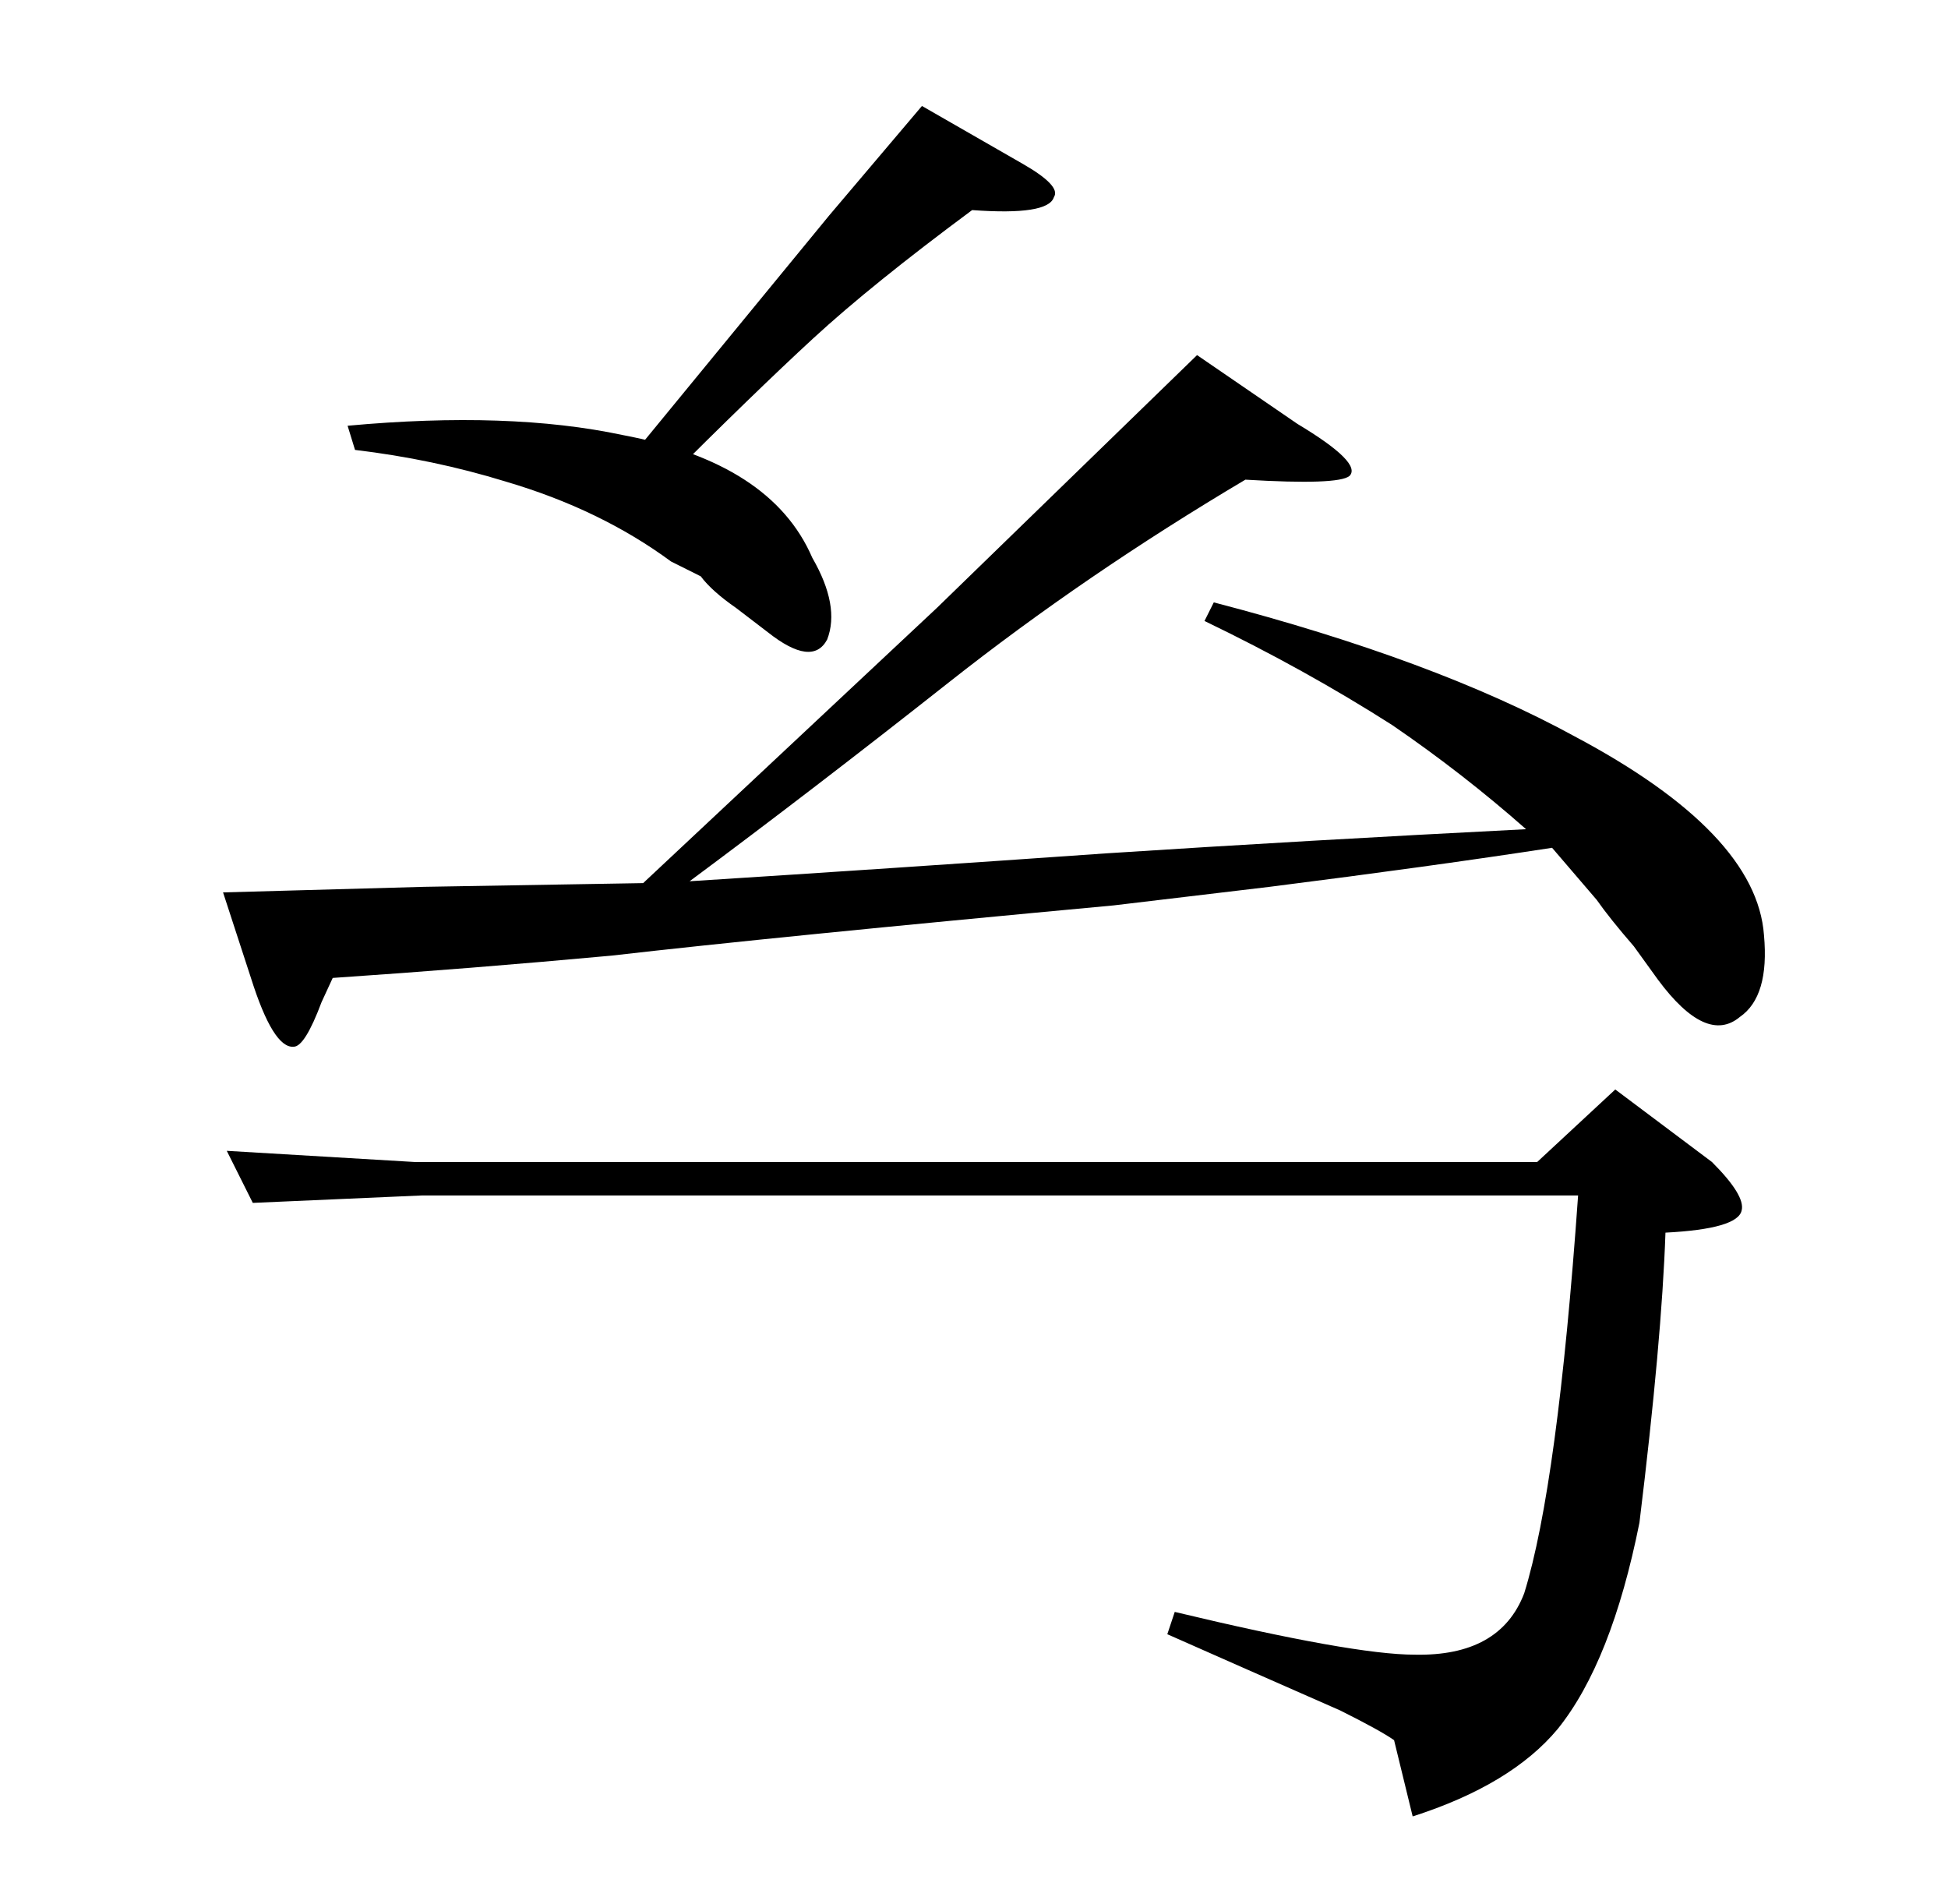 <?xml version="1.0" standalone="no"?>
<!DOCTYPE svg PUBLIC "-//W3C//DTD SVG 1.1//EN" "http://www.w3.org/Graphics/SVG/1.1/DTD/svg11.dtd" >
<svg xmlns="http://www.w3.org/2000/svg" xmlns:xlink="http://www.w3.org/1999/xlink" version="1.1" viewBox="0 -205 1048 1024">
  <g transform="matrix(1 0 0 -1 0 819)">
   <path fill="currentColor"
d="M336 774l110 134l50 59l54 -31q21 -12 17 -18q-3 -10 -44 -7q-54 -40 -85.5 -69t-81.5 -79zM223 399h604l42 39l52 -39q18 -18 16 -26q-2 -10 -41 -12q-2 -58 -14 -156q-15 -75 -44 -111q-25 -30 -78 -47l-10 41q-7 5 -29 16l-50 22l-43 19l4 12q96 -23 129 -23
q46 -1 59 33q18 58 29 214h-622l-91 -4l-14 28zM361 722q-38 28 -89 43q-39 12 -81 17l-4 13q87 8 148 -5q80 -15 102 -66q15 -26 8 -44q-8 -15 -32 4l-17 13q-13 9 -19 17zM599 537q-183 -17 -270 -27q-76 -7 -150 -12l-6 -13q-9 -24 -15 -24q-11 -1 -23 37l-15 46l108 3
l118 2l158 148l140 136l54 -37q35 -21 28 -28q-6 -5 -56 -2q-86 -51 -159.5 -109t-139.5 -107q110 7 224 15q108 7 226 13q-34 30 -72 56q-47 30 -101 56l5 10q119 -31 194 -72q98 -52 102 -107q3 -33 -13 -44q-18 -15 -44 20l-13 18q-13 15 -20 25l-24 28q-65 -10 -152 -21
z" />
  </g>

</svg>
